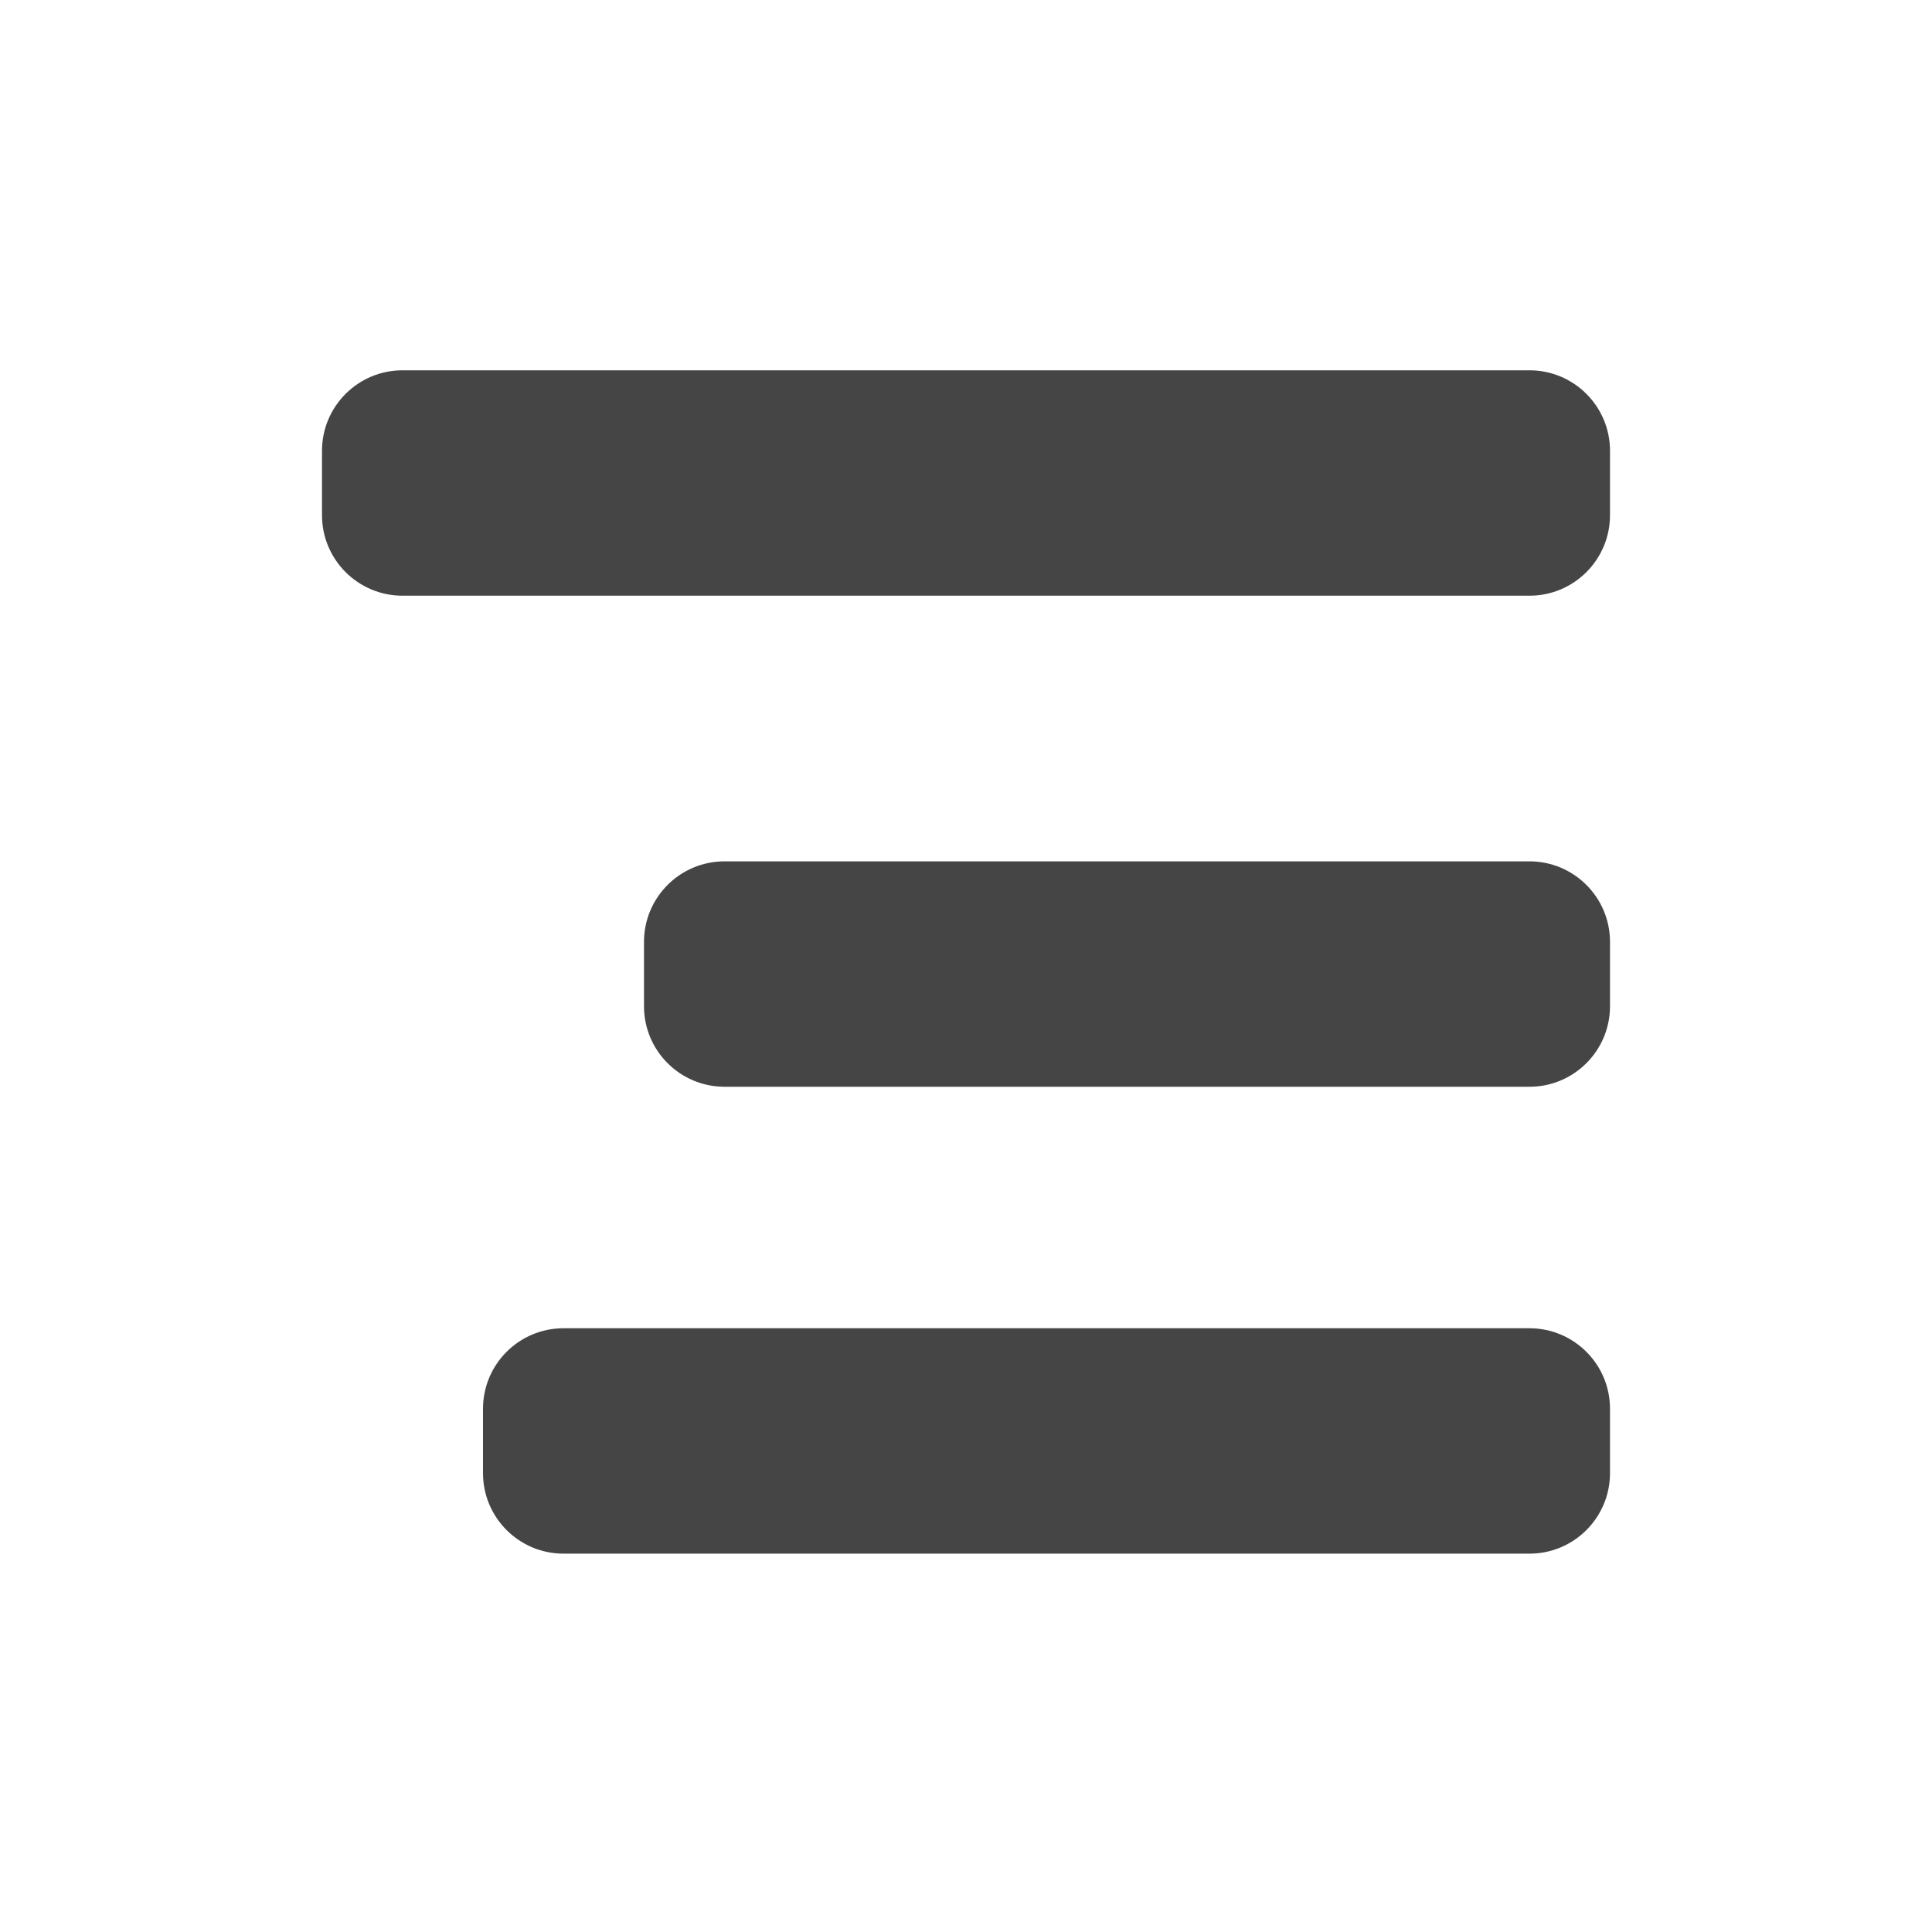 <svg width="24" height="24" viewBox="0 0 24 24" fill="none" xmlns="http://www.w3.org/2000/svg">
<path d="M4 5.6C4 5.048 4.448 4.6 5 4.6H19C19.552 4.6 20 5.048 20 5.6V6.4C20 6.952 19.552 7.4 19 7.4H5C4.448 7.4 4 6.952 4 6.4V5.6Z" fill="#454545"/>
<path d="M8 11.7C8 11.148 8.448 10.7 9 10.7H19C19.552 10.7 20 11.148 20 11.7V12.5C20 13.052 19.552 13.5 19 13.5H9C8.448 13.5 8 13.052 8 12.5V11.7Z" fill="#454545"/>
<path d="M7 16.5C6.448 16.5 6 16.948 6 17.5V18.3C6 18.852 6.448 19.3 7 19.3H19C19.552 19.3 20 18.852 20 18.3V17.5C20 16.948 19.552 16.5 19 16.5H7Z" fill="#454545"/>
</svg>
